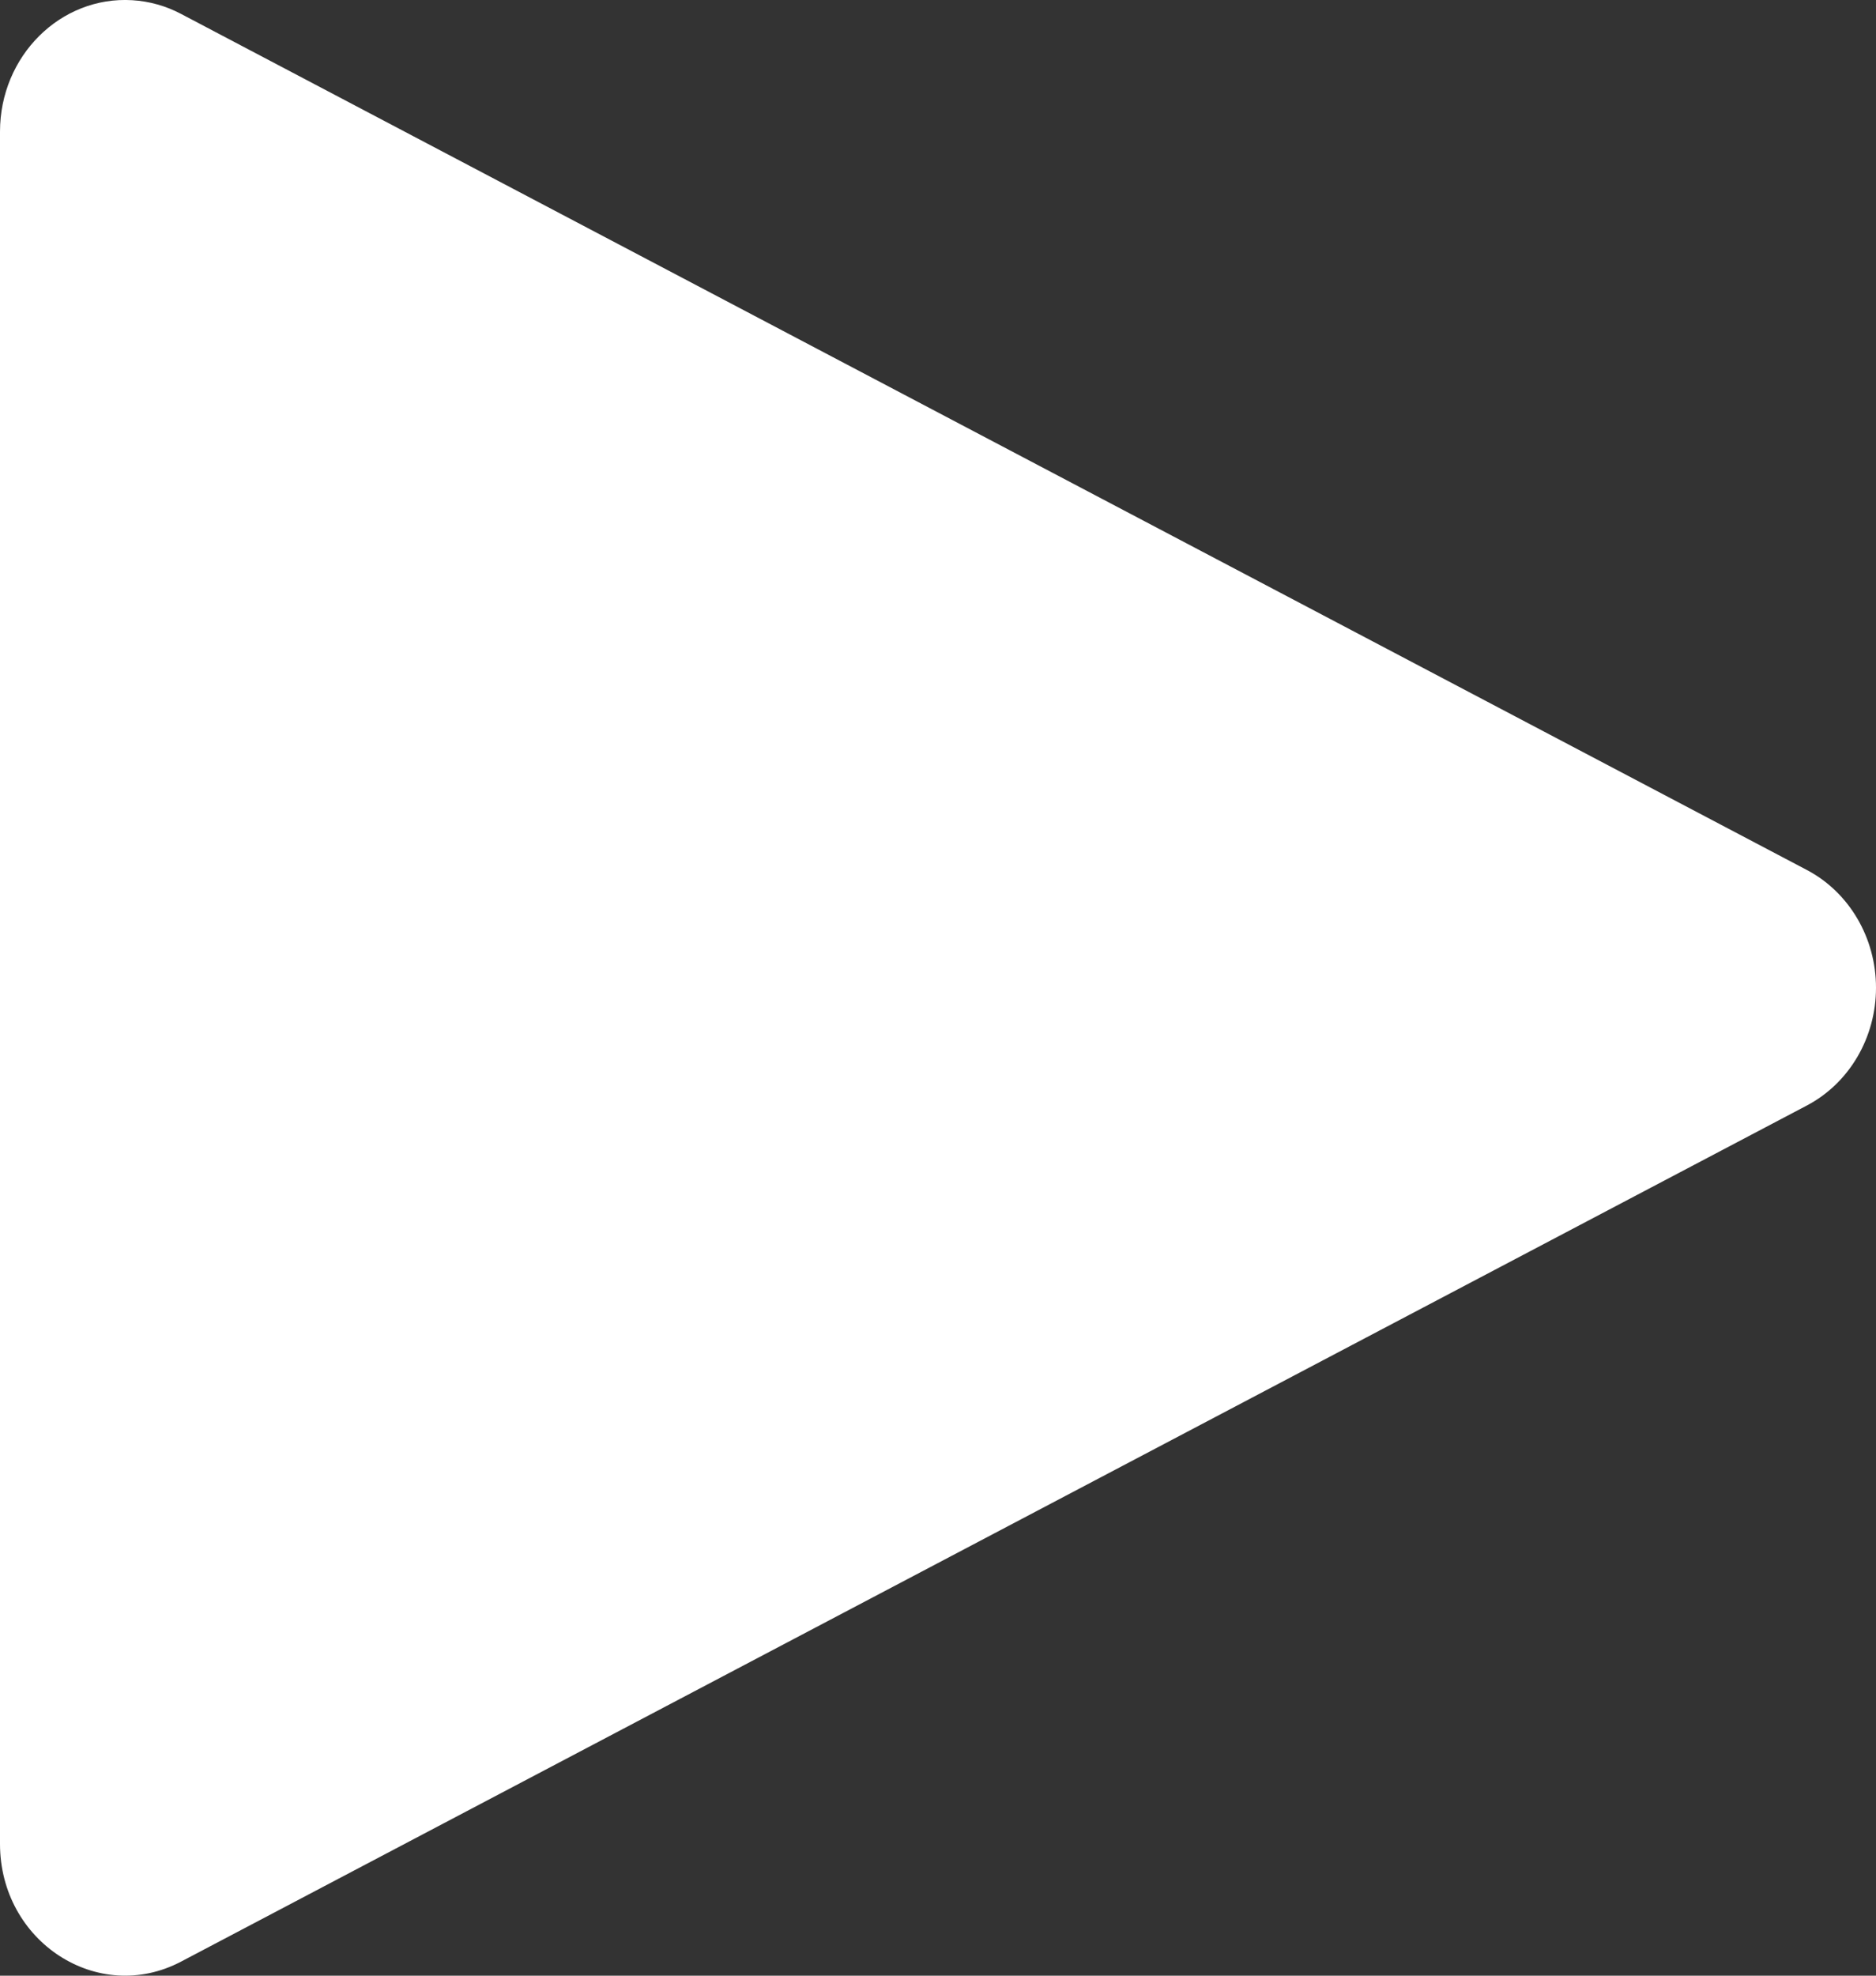 <svg width="38" height="40" viewBox="0 0 38 40" fill="none" xmlns="http://www.w3.org/2000/svg">
<rect x="0" y="0" width="38" height="40" fill="#333333" stroke="none"/>
<path d="M2.678 0.004C1.225 -0.083 0 1.134 0 2.666V37.331C0 39.313 1.983 40.601 3.668 39.715L36.6 22.382C37.458 21.93 38 21.008 38 19.998C38 18.989 37.458 18.066 36.6 17.614L3.668 0.282C3.36 0.119 3.023 0.025 2.678 0.004Z" fill="#ffffff"/>
</svg>
